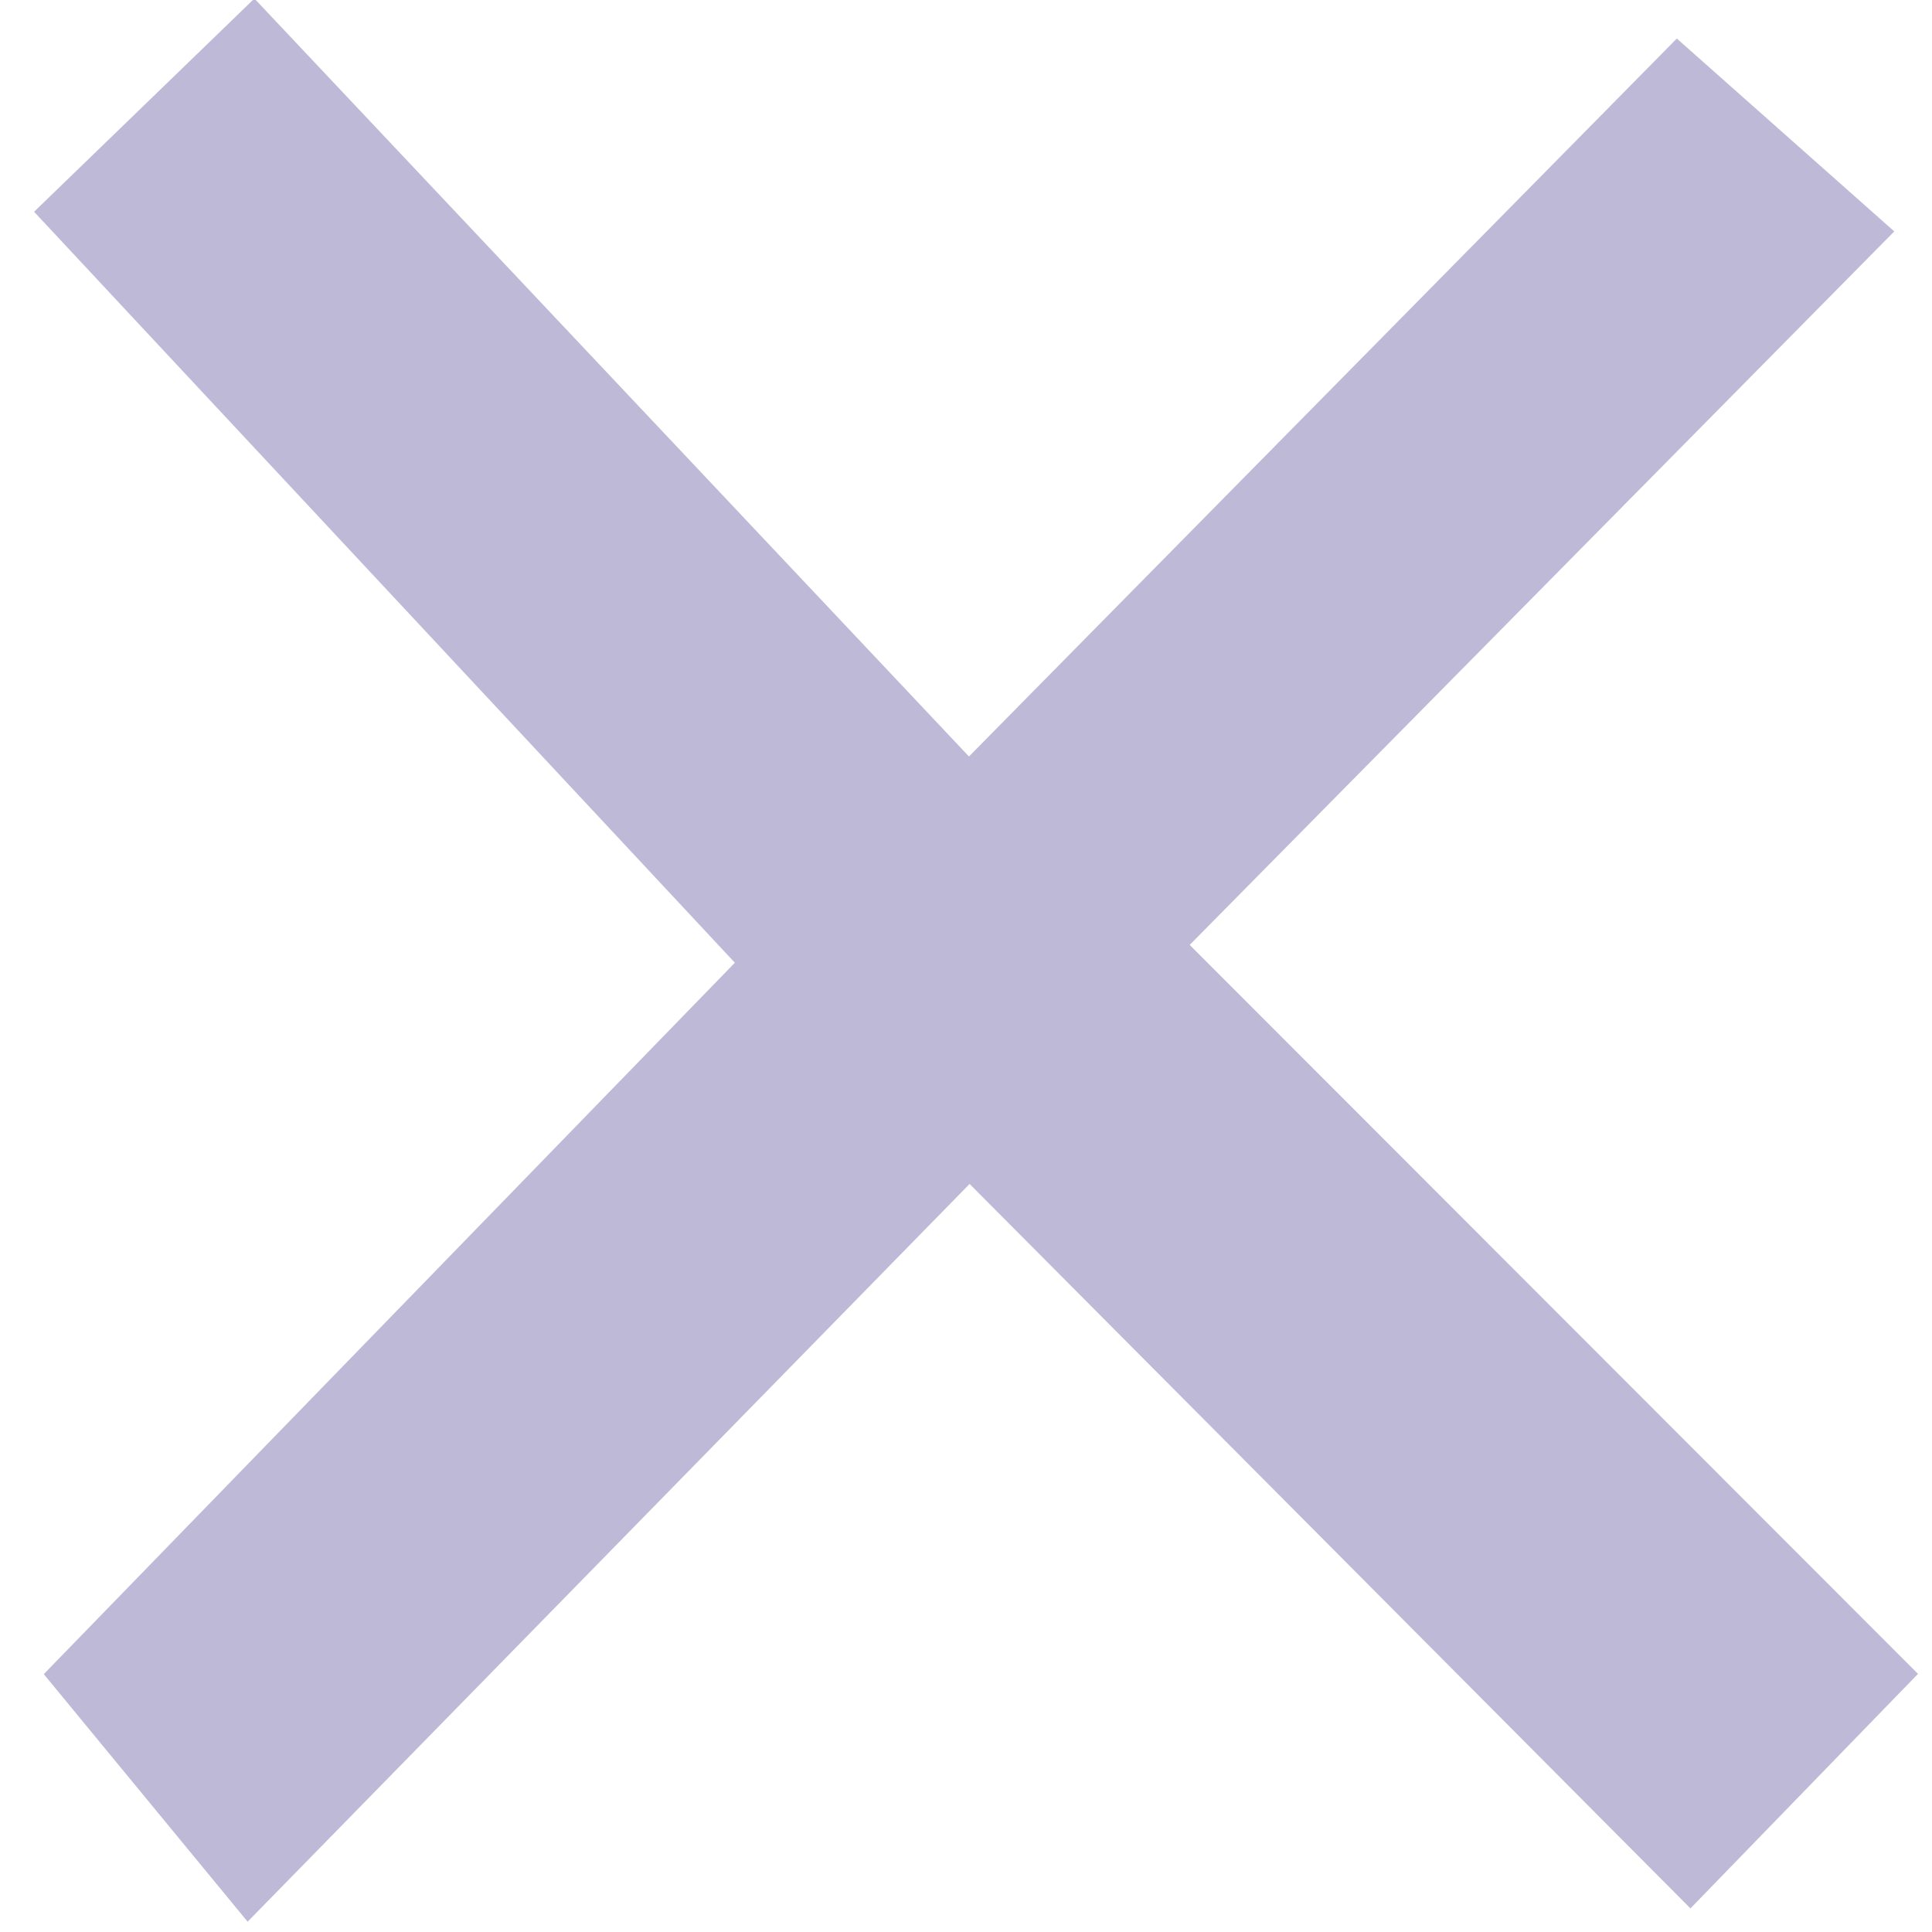 <?xml version="1.0" encoding="UTF-8" standalone="no"?>
<svg width="36px" height="36px" viewBox="0 0 36 36" version="1.1" xmlns="http://www.w3.org/2000/svg" xmlns:xlink="http://www.w3.org/1999/xlink">
    <!-- Generator: Sketch 3.7.2 (28276) - http://www.bohemiancoding.com/sketch -->
    <title>Path 3</title>
    <desc>Created with Sketch.</desc>
    <defs></defs>
    <g id="Page-1" stroke="none" stroke-width="1" fill="none" fill-rule="evenodd">
        <polygon id="Path-3" fill="#BDB9D7" points="4.74 -0.027 0.635 3.946 13.693 17.939 0.816 31.195 4.614 35.808 18.067 22.061 31.499 35.56 35.739 31.19 22.168 17.607 35.297 4.312 31.245 0.718 18.055 14.096"></polygon>
    </g>
</svg>